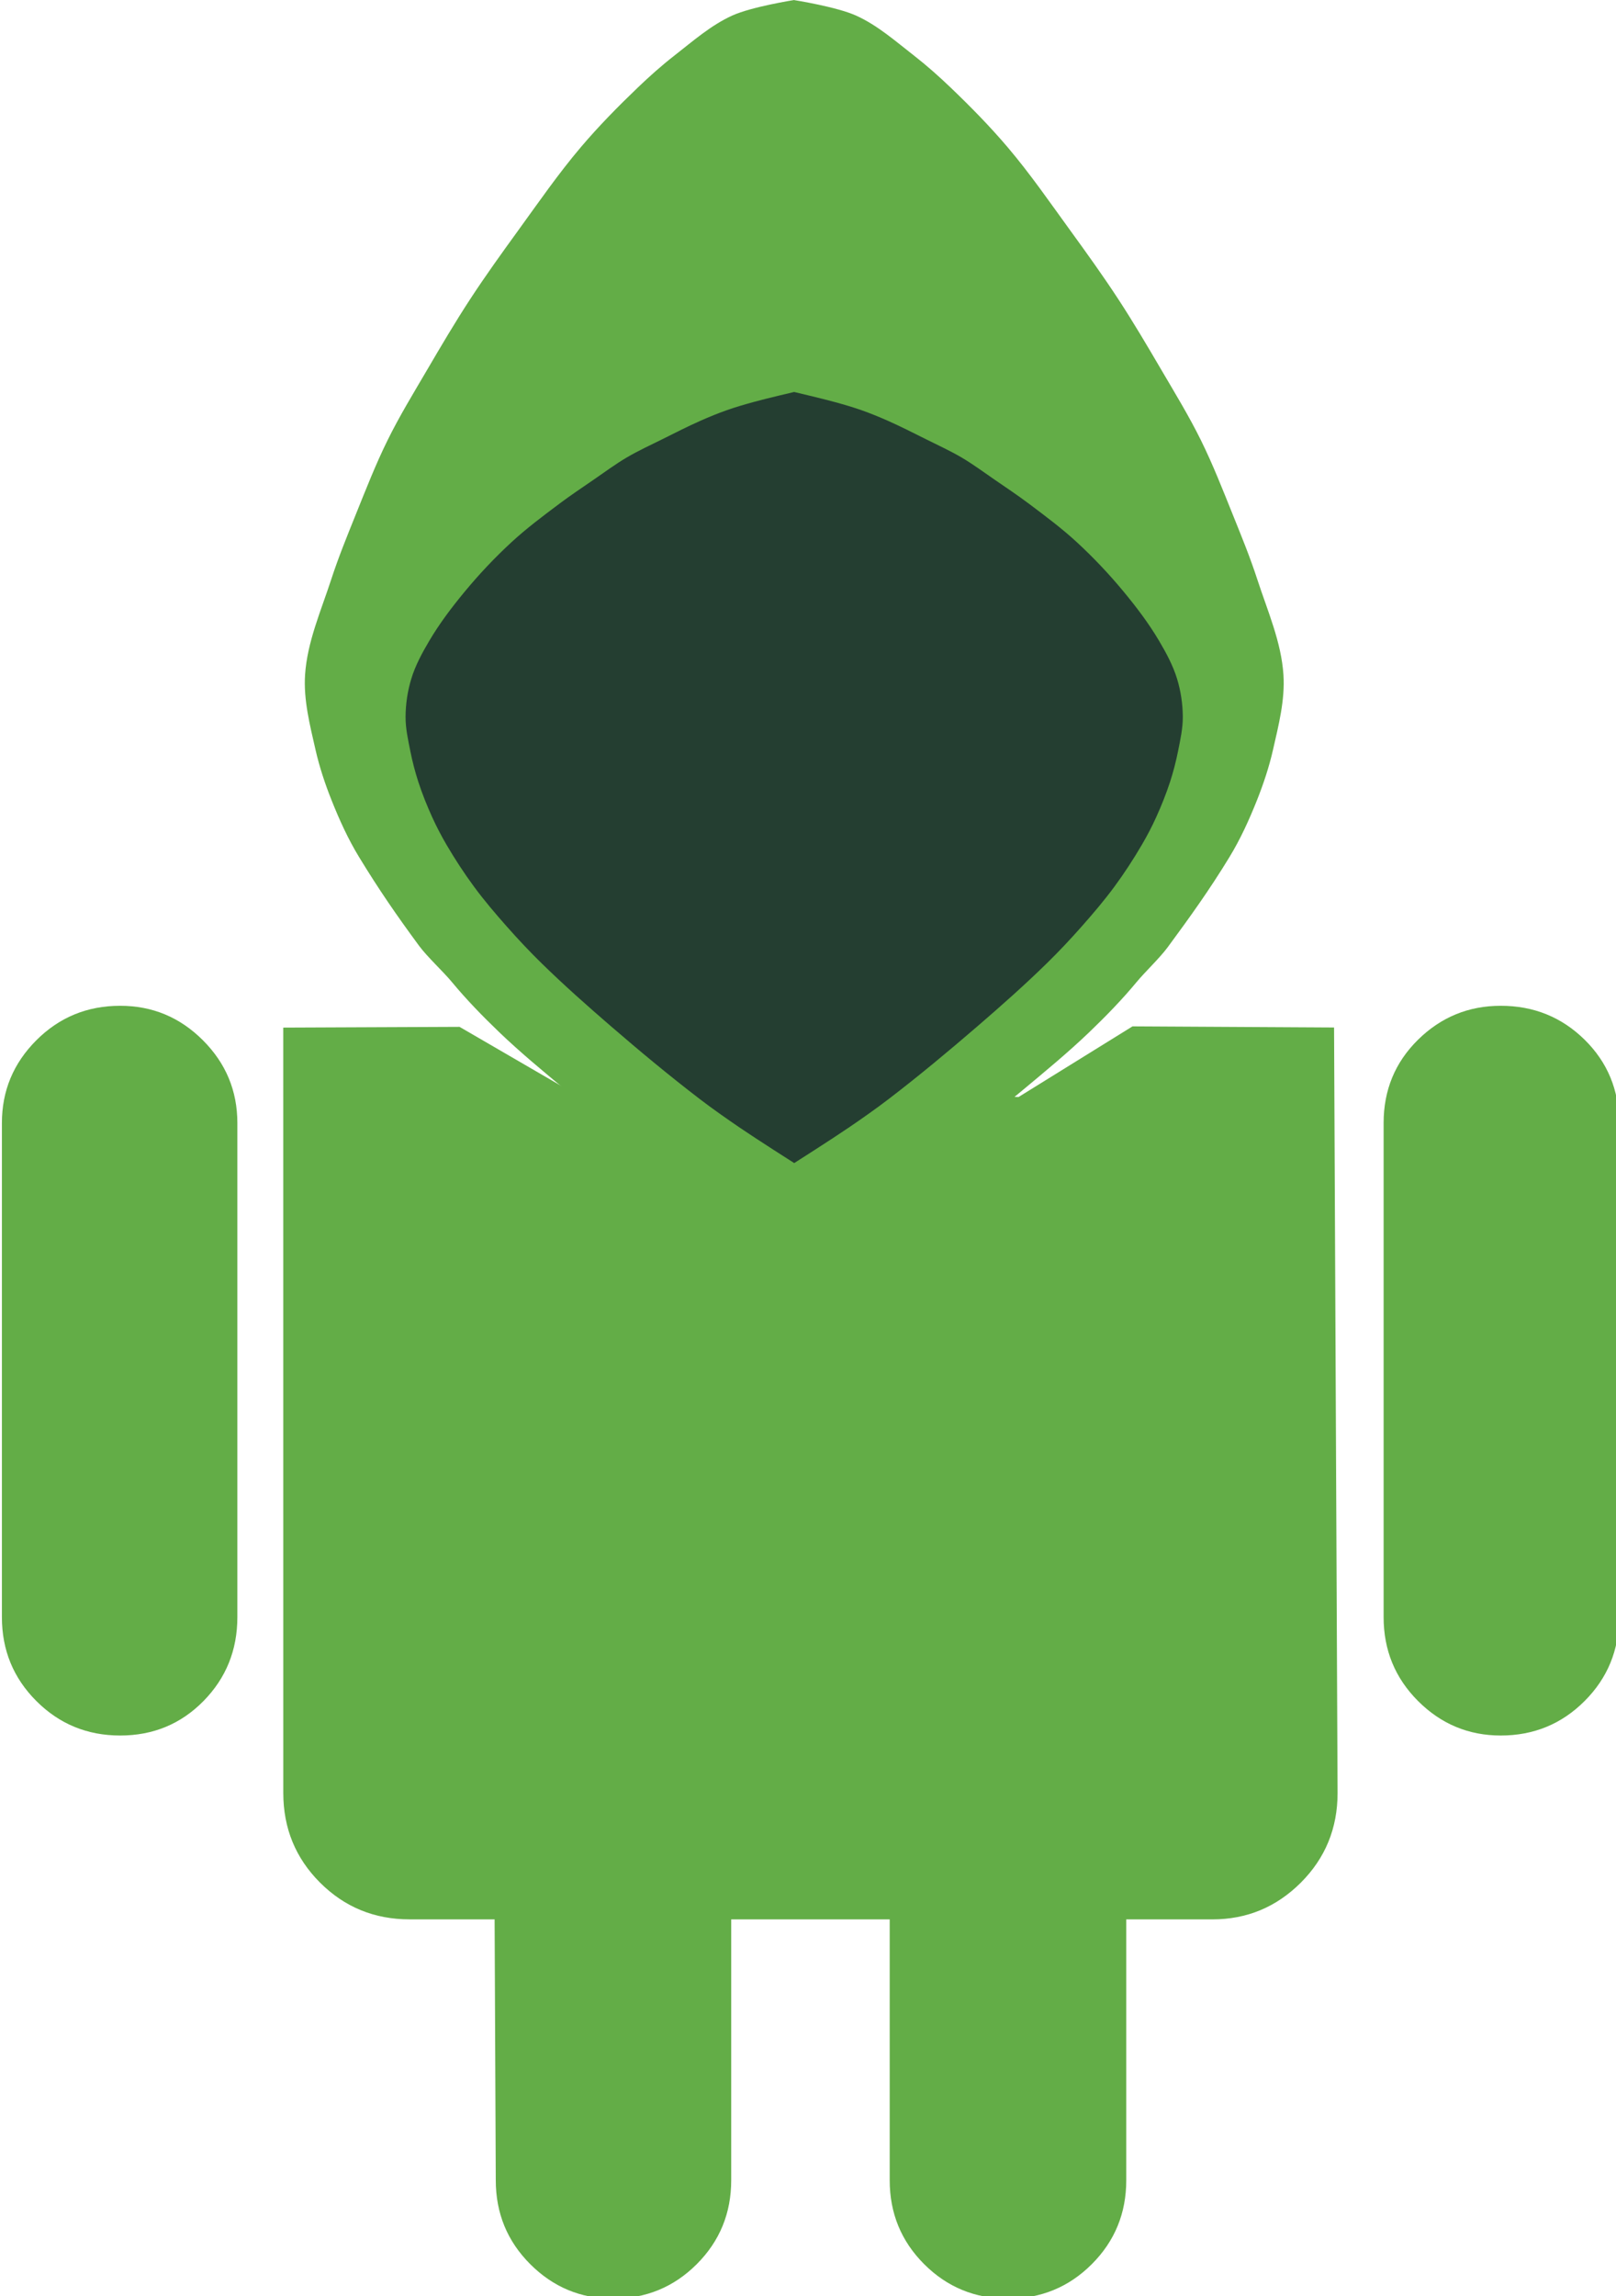 <?xml version="1.0" encoding="UTF-8" standalone="no"?>
<!-- Created with Inkscape (http://www.inkscape.org/) -->

<svg
   width="56.545mm"
   height="80.295mm"
   viewBox="0 0 56.545 80.295"
   version="1.1"
   id="svg5330"
   inkscape:version="1.2.2 (b0a8486541, 2022-12-01)"
   sodipodi:docname="thebot.svg"
   xmlns:inkscape="http://www.inkscape.org/namespaces/inkscape"
   xmlns:sodipodi="http://sodipodi.sourceforge.net/DTD/sodipodi-0.dtd"
   xmlns="http://www.w3.org/2000/svg"
   xmlns:svg="http://www.w3.org/2000/svg">
  <sodipodi:namedview
     id="namedview5332"
     pagecolor="#ffffff"
     bordercolor="#000000"
     borderopacity="0.25"
     inkscape:showpageshadow="2"
     inkscape:pageopacity="0.0"
     inkscape:pagecheckerboard="0"
     inkscape:deskcolor="#d1d1d1"
     inkscape:document-units="mm"
     showgrid="false"
     inkscape:zoom="2.1119799"
     inkscape:cx="199.81251"
     inkscape:cy="175.4278"
     inkscape:window-width="2535"
     inkscape:window-height="1284"
     inkscape:window-x="12"
     inkscape:window-y="44"
     inkscape:window-maximized="1"
     inkscape:current-layer="layer1" />
  <defs
     id="defs5327" />
  <g
     inkscape:label="Layer 1"
     inkscape:groupmode="layer"
     id="layer1"
     transform="translate(-76.181,-108.982)">
    <g
       id="g2688"
       transform="matrix(0.383,0,0,0.383,-17.144,61.999)"
       style="fill:#63ad47;fill-opacity:1">
      <path
         d="m 254.649,214.508 c -3.008,0 -5.561,1.049 -7.659,3.147 -2.098,2.098 -3.148,4.616 -3.148,7.555 v 45.12 c 0,3.012 1.049,5.563 3.148,7.661 2.098,2.098 4.651,3.148 7.659,3.148 3.006,0 5.543,-1.049 7.609,-3.148 2.062,-2.098 3.095,-4.649 3.095,-7.661 v -45.12 c 0,-2.939 -1.049,-5.456 -3.148,-7.555 -2.099,-2.098 -4.618,-3.147 -7.557,-3.147 z"
         id="path2680"
         style="fill:#63ad47;fill-opacity:1;stroke-width:0.316" />
      <path
         d="m 269.55,286.384 c 0,3.221 1.119,5.947 3.356,8.185 2.239,2.237 4.966,3.356 8.185,3.356 h 7.765 l 0.106,23.822 c 0,3.008 1.049,5.563 3.147,7.661 2.098,2.099 4.618,3.148 7.555,3.148 3.007,0 5.561,-1.049 7.659,-3.148 2.099,-2.099 3.148,-4.653 3.148,-7.661 v -23.82 h 14.48 v 23.82 c 0,3.008 1.049,5.563 3.147,7.661 2.099,2.099 4.65,3.148 7.659,3.148 3.007,0 5.561,-1.049 7.659,-3.148 2.099,-2.099 3.147,-4.653 3.147,-7.661 v -23.82 h 7.87 c 3.147,0 5.839,-1.119 8.08,-3.356 2.237,-2.237 3.356,-4.964 3.356,-8.185 l -0.321,-69.896 -18.413,-0.103 -10.41,6.45 -41.654,-0.938 -9.418,-5.467 -16.105,0.068 z"
         id="path2684"
         style="fill:#63ad47;fill-opacity:1;stroke-width:0.316"
         sodipodi:nodetypes="scsccssssccssssscscsccccccs" />
      <path
         d="m 380.777,214.508 c -2.939,0 -5.456,1.034 -7.555,3.095 -2.098,2.065 -3.147,4.602 -3.147,7.607 v 45.12 c 0,3.012 1.049,5.563 3.147,7.661 2.099,2.099 4.618,3.148 7.555,3.148 3.007,0 5.561,-1.049 7.659,-3.148 2.099,-2.099 3.147,-4.649 3.147,-7.661 v -45.12 c 0,-3.005 -1.049,-5.541 -3.147,-7.607 -2.099,-2.062 -4.653,-3.095 -7.659,-3.095 z"
         id="path2686"
         style="fill:#63ad47;fill-opacity:1;stroke-width:0.316" />
    </g>
    <path
       id="path673"
       style="display:inline;fill:#63ad47;fill-opacity:1;stroke-width:0.265"
       d="m 103.972,108.982 c -0.002,2.6e-4 -1.488,0.235 -2.165,0.542 -0.75,0.339 -1.382,0.898 -2.032,1.404 -0.444,0.346 -0.865,0.722 -1.272,1.111 -0.696,0.666 -1.374,1.355 -1.997,2.089 -0.79,0.93 -1.485,1.937 -2.201,2.924 -0.572,0.789 -1.142,1.58 -1.675,2.396 -0.527,0.806 -1.016,1.636 -1.503,2.467 -0.476,0.813 -0.969,1.618 -1.385,2.463 -0.419,0.848 -0.763,1.732 -1.117,2.609 -0.3,0.744 -0.603,1.488 -0.852,2.251 -0.358,1.1 -0.843,2.193 -0.918,3.348 -0.056,0.877 0.17,1.755 0.365,2.612 0.138,0.606 0.335,1.2 0.566,1.777 0.271,0.68 0.576,1.351 0.957,1.976 0.694,1.139 1.31,2.032 2.101,3.106 0.288,0.39 0.845,0.9 1.154,1.274 0.511,0.616 1.071,1.191 1.648,1.745 0.747,0.717 1.549,1.376 2.345,2.039 0.681,0.567 1.368,1.131 2.081,1.657 0.556,0.41 1.137,0.783 1.71,1.169 0.559,0.376 1.273,0.773 1.864,1.097 0.8,0.438 2.317,1.125 2.324,1.128 v 0.002 l 0.002,-5.3e-4 0.002,5.3e-4 v -0.002 c 0,-0.007 1.512,-0.743 2.312,-1.181 0.591,-0.324 1.317,-0.668 1.876,-1.044 0.573,-0.386 1.155,-0.759 1.71,-1.169 0.713,-0.527 1.4,-1.09 2.081,-1.657 0.796,-0.663 1.597,-1.322 2.345,-2.039 0.577,-0.554 1.138,-1.129 1.649,-1.745 0.309,-0.373 0.807,-0.837 1.095,-1.227 0.792,-1.074 1.466,-2.013 2.16,-3.152 0.381,-0.625 0.686,-1.296 0.957,-1.975 0.23,-0.577 0.428,-1.171 0.566,-1.777 0.195,-0.857 0.421,-1.734 0.365,-2.612 -0.074,-1.155 -0.559,-2.248 -0.917,-3.348 -0.248,-0.763 -0.552,-1.506 -0.852,-2.25 -0.354,-0.878 -0.699,-1.761 -1.118,-2.61 -0.417,-0.845 -0.909,-1.65 -1.385,-2.462 -0.487,-0.831 -0.976,-1.661 -1.503,-2.467 -0.533,-0.816 -1.103,-1.608 -1.675,-2.396 -0.717,-0.987 -1.411,-1.994 -2.201,-2.924 -0.624,-0.734 -1.301,-1.423 -1.997,-2.089 -0.407,-0.389 -0.828,-0.764 -1.272,-1.11 -0.65,-0.505 -1.282,-1.065 -2.032,-1.404 -0.678,-0.307 -2.163,-0.542 -2.165,-0.542 z"
       sodipodi:nodetypes="csssssssssssssssssssssccccsssssssssssssssssssssssc" />
    <path
       id="path528"
       style="display:inline;fill:#243e31;fill-opacity:1;stroke-width:0.265"
       d="m 103.968,122.69 -0.001,5.3e-4 c -0.002,5.3e-4 -0.959,0.223 -1.432,0.354 -0.312,0.086 -0.623,0.176 -0.928,0.284 -0.306,0.108 -0.606,0.231 -0.903,0.362 -0.459,0.203 -0.906,0.431 -1.355,0.655 -0.416,0.207 -0.841,0.401 -1.241,0.637 -0.401,0.236 -0.775,0.515 -1.159,0.778 -0.4,0.275 -0.805,0.544 -1.193,0.836 -0.574,0.43 -1.151,0.861 -1.678,1.347 -0.586,0.54 -1.136,1.123 -1.644,1.738 -0.448,0.542 -0.876,1.107 -1.233,1.712 -0.249,0.422 -0.487,0.859 -0.629,1.328 -0.131,0.429 -0.198,0.882 -0.2,1.331 -0.002,0.404 0.088,0.804 0.167,1.2 0.072,0.36 0.164,0.716 0.277,1.065 0.138,0.424 0.304,0.839 0.489,1.245 0.15,0.329 0.317,0.65 0.5,0.962 0.295,0.504 0.615,0.994 0.962,1.465 0.357,0.485 0.749,0.944 1.148,1.395 0.389,0.44 0.792,0.869 1.212,1.28 0.778,0.761 1.593,1.484 2.417,2.195 1.016,0.877 2.049,1.736 3.115,2.552 0.452,0.346 0.918,0.672 1.388,0.993 0.632,0.431 1.921,1.25 1.923,1.251 v 10e-4 l 0.001,-5.3e-4 c 0.002,-0.001 1.291,-0.82 1.923,-1.251 0.47,-0.321 0.936,-0.647 1.388,-0.993 1.066,-0.816 2.098,-1.676 3.115,-2.552 0.824,-0.711 1.64,-1.433 2.417,-2.194 0.42,-0.411 0.823,-0.839 1.212,-1.28 0.399,-0.451 0.791,-0.91 1.148,-1.395 0.346,-0.47 0.666,-0.961 0.961,-1.465 0.183,-0.312 0.351,-0.633 0.5,-0.962 0.185,-0.406 0.351,-0.821 0.489,-1.245 0.113,-0.349 0.205,-0.705 0.277,-1.065 0.079,-0.396 0.169,-0.796 0.167,-1.2 -0.002,-0.449 -0.069,-0.902 -0.2,-1.331 -0.143,-0.469 -0.38,-0.906 -0.629,-1.328 -0.357,-0.605 -0.785,-1.17 -1.233,-1.712 -0.508,-0.615 -1.058,-1.197 -1.644,-1.738 -0.527,-0.486 -1.105,-0.916 -1.678,-1.347 -0.388,-0.291 -0.793,-0.561 -1.193,-0.836 -0.384,-0.263 -0.758,-0.542 -1.159,-0.778 -0.401,-0.236 -0.825,-0.429 -1.241,-0.637 -0.449,-0.224 -0.896,-0.452 -1.355,-0.655 -0.297,-0.131 -0.597,-0.254 -0.903,-0.362 -0.305,-0.108 -0.616,-0.198 -0.928,-0.284 -0.474,-0.131 -1.432,-0.353 -1.432,-0.355 z"
       sodipodi:nodetypes="ccssssssssssscssssssssssccssssssssssscssssssssssssc" />
  </g>
</svg>
